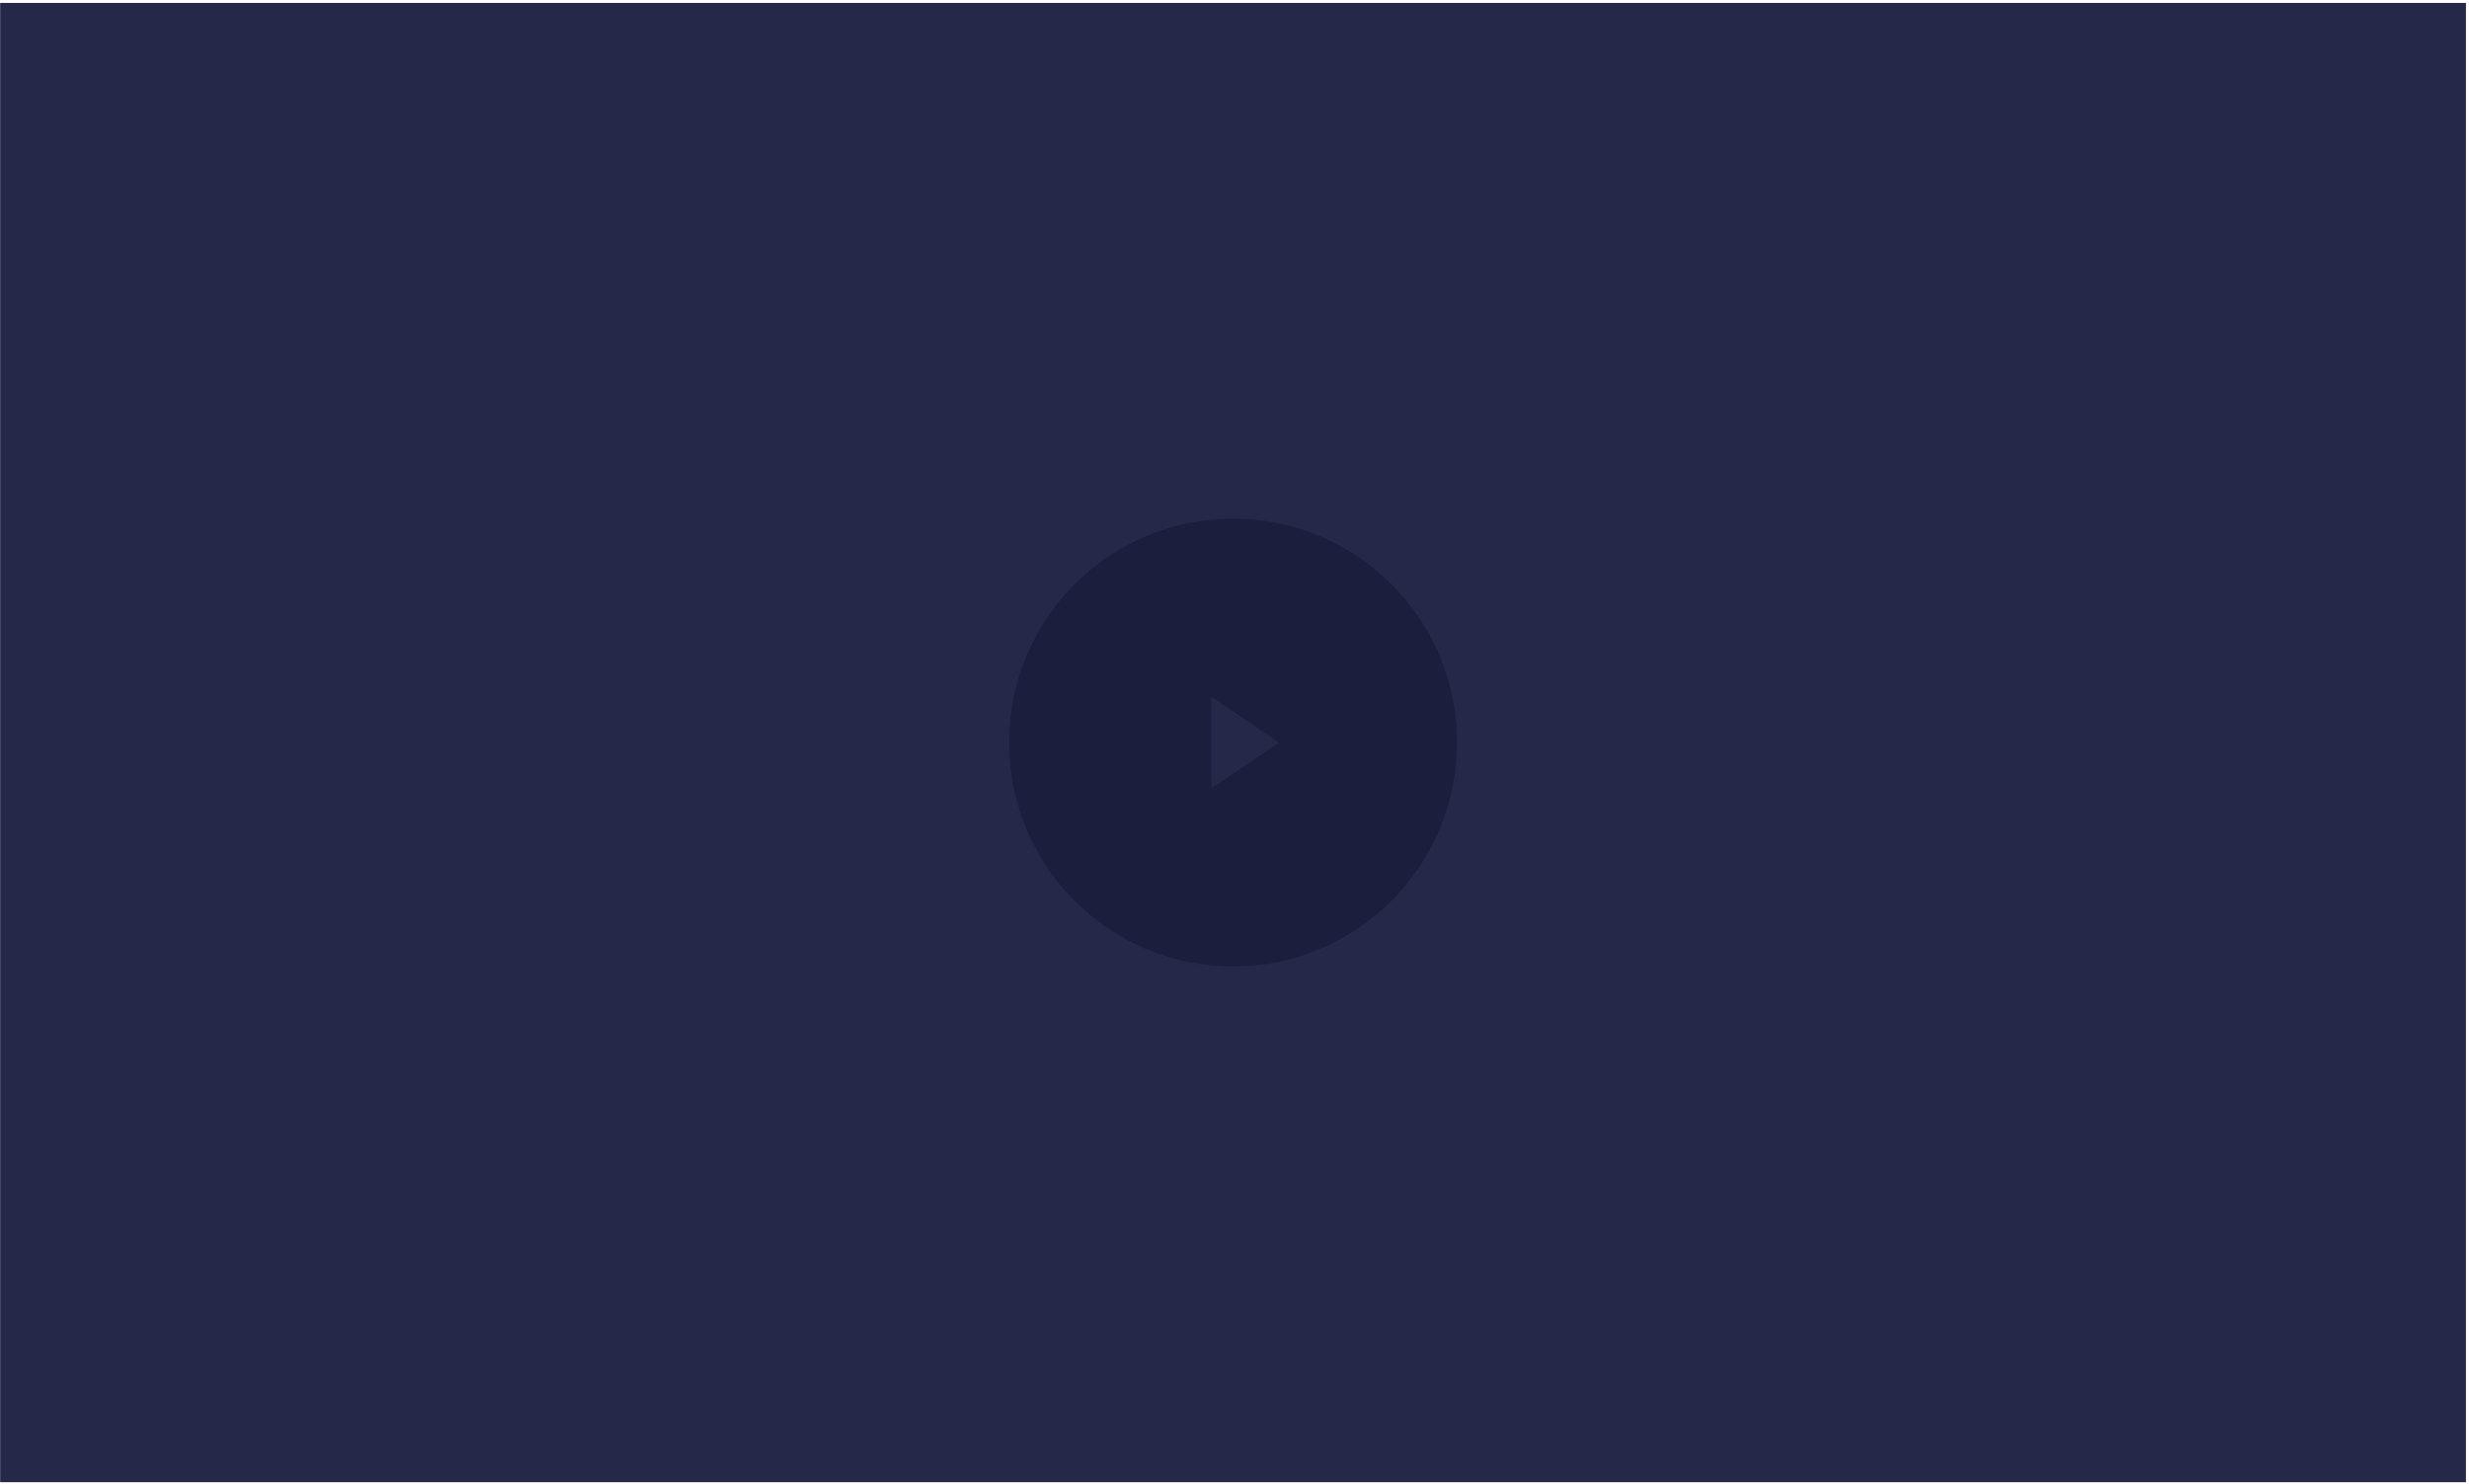 <svg width="772" height="464" viewBox="0 0 772 464" fill="none" xmlns="http://www.w3.org/2000/svg">
<rect x="0.043" y="0.913" width="771" height="462.648" fill="#252848"/>
<path fill-rule="evenodd" clip-rule="evenodd" d="M385.543 302.262C424.217 302.262 455.569 270.91 455.569 232.236C455.569 193.562 424.217 162.211 385.543 162.211C346.869 162.211 315.518 193.562 315.518 232.236C315.518 270.91 346.869 302.262 385.543 302.262ZM399.961 232.236L378.732 217.896L378.732 246.577L399.961 232.236Z" fill="#1B1E3D"/>
</svg>
